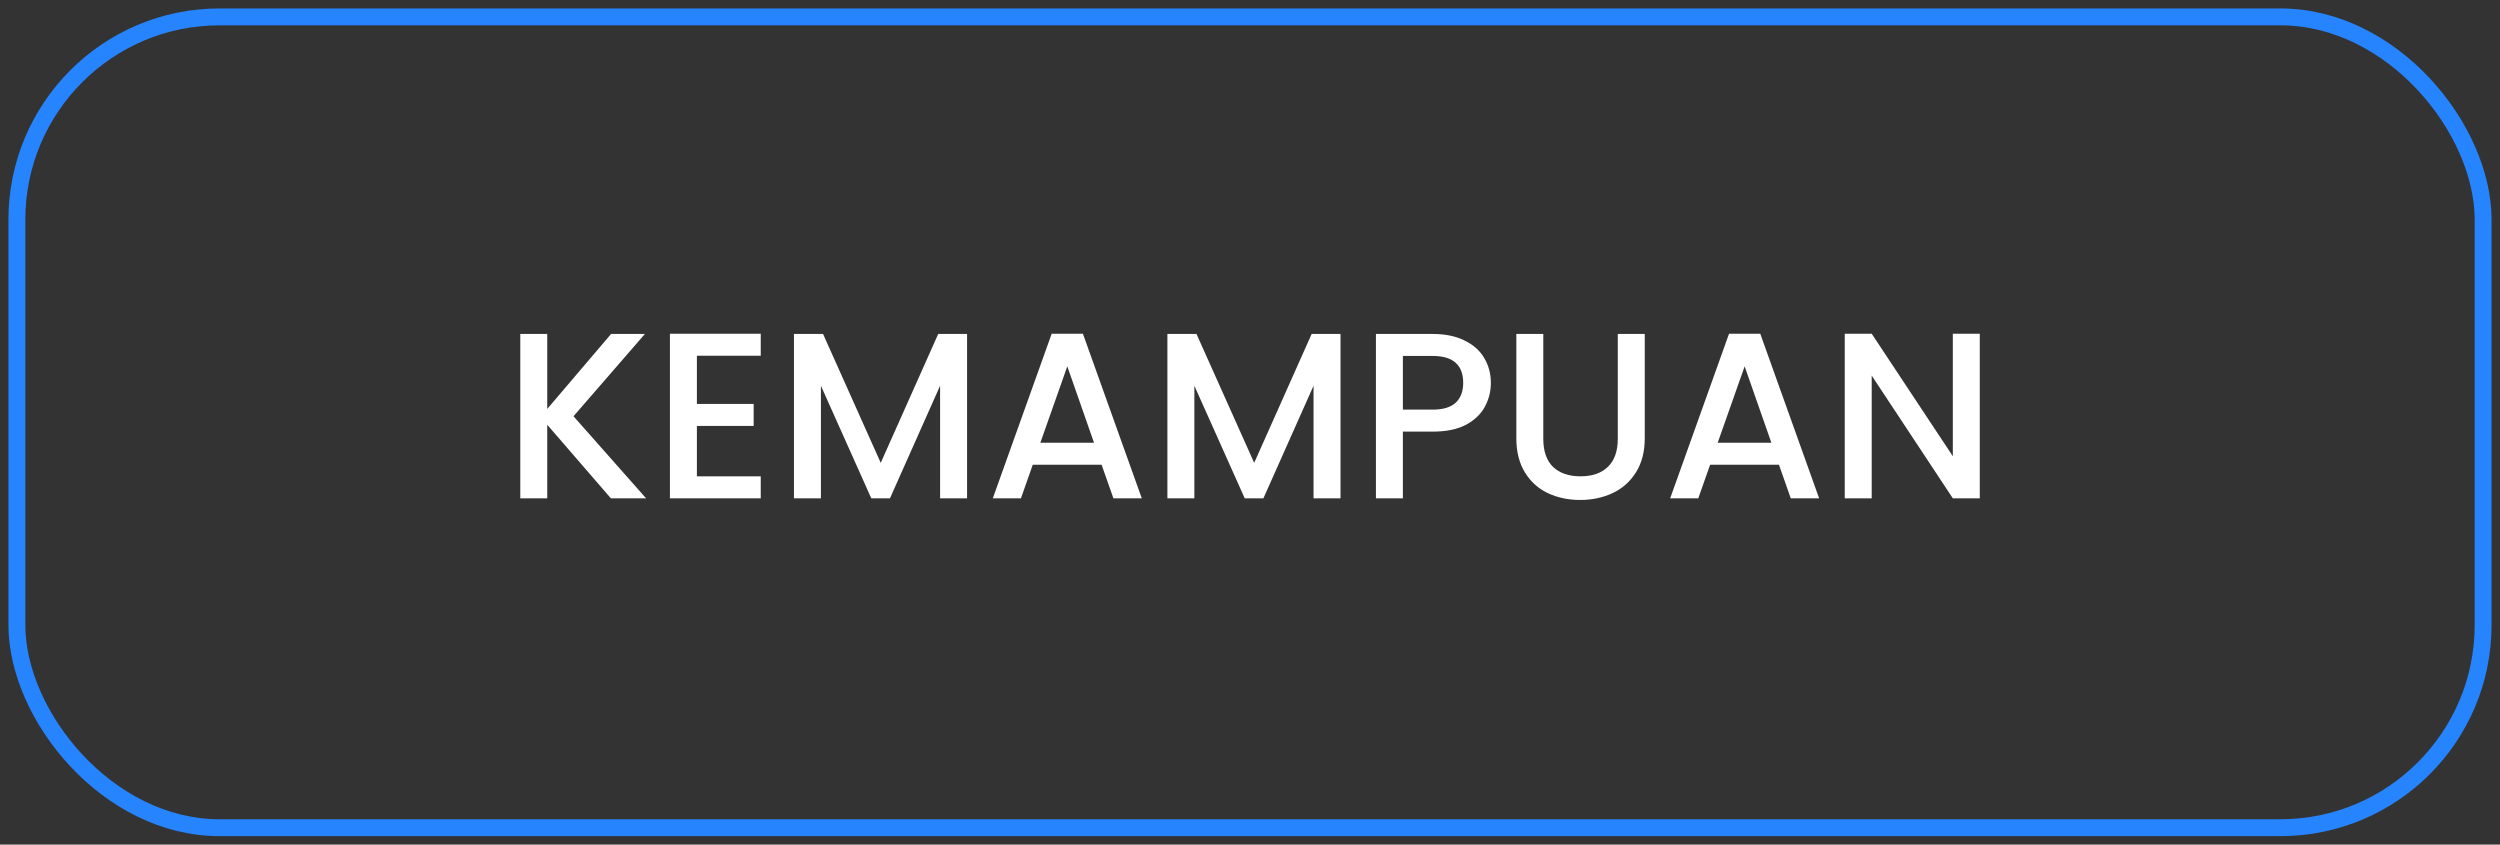 <svg width="148" height="50" viewBox="0 0 148 50" fill="none" xmlns="http://www.w3.org/2000/svg">
<rect x="0" y="0" width="148" height="50" fill="#333333" stroke="none"/>
<path d="M36.163 29.5L32.397 25.146V29.5H30.801V19.77H32.397V24.208L36.177 19.77H38.179L33.951 24.642L38.249 29.5H36.163ZM41.256 21.058V23.914H44.616V25.216H41.256V28.198H45.036V29.5H39.66V19.756H45.036V21.058H41.256ZM57.25 19.77V29.5H55.654V22.836L52.686 29.5H51.58L48.598 22.836V29.5H47.002V19.77H48.724L52.14 27.4L55.542 19.77H57.25ZM65.214 27.512H61.14L60.44 29.5H58.774L62.26 19.756H64.108L67.594 29.5H65.914L65.214 27.512ZM64.766 26.21L63.184 21.688L61.588 26.21H64.766ZM79.358 19.77V29.5H77.762V22.836L74.794 29.5H73.688L70.706 22.836V29.5H69.11V19.77H70.832L74.248 27.4L77.65 19.77H79.358ZM88.259 22.668C88.259 23.163 88.143 23.629 87.909 24.068C87.676 24.507 87.303 24.866 86.789 25.146C86.276 25.417 85.618 25.552 84.815 25.552H83.051V29.5H81.455V19.77H84.815C85.562 19.77 86.192 19.901 86.705 20.162C87.228 20.414 87.615 20.759 87.867 21.198C88.129 21.637 88.259 22.127 88.259 22.668ZM84.815 24.25C85.422 24.25 85.875 24.115 86.173 23.844C86.472 23.564 86.621 23.172 86.621 22.668C86.621 21.604 86.019 21.072 84.815 21.072H83.051V24.25H84.815ZM91.363 19.77V25.972C91.363 26.709 91.555 27.265 91.937 27.638C92.329 28.011 92.871 28.198 93.561 28.198C94.261 28.198 94.803 28.011 95.185 27.638C95.577 27.265 95.773 26.709 95.773 25.972V19.77H97.369V25.944C97.369 26.737 97.197 27.409 96.851 27.96C96.506 28.511 96.044 28.921 95.465 29.192C94.887 29.463 94.247 29.598 93.547 29.598C92.847 29.598 92.208 29.463 91.629 29.192C91.06 28.921 90.607 28.511 90.271 27.96C89.935 27.409 89.767 26.737 89.767 25.944V19.77H91.363ZM105.313 27.512H101.239L100.539 29.5H98.874L102.359 19.756H104.207L107.693 29.5H106.013L105.313 27.512ZM104.865 26.21L103.283 21.688L101.687 26.21H104.865ZM117.203 29.5H115.607L110.805 22.234V29.5H109.209V19.756H110.805L115.607 27.008V19.756H117.203V29.5Z" fill="white"/>
<rect x="1" y="1" width="146" height="48" rx="12" stroke="#2684FF"/>
</svg>
